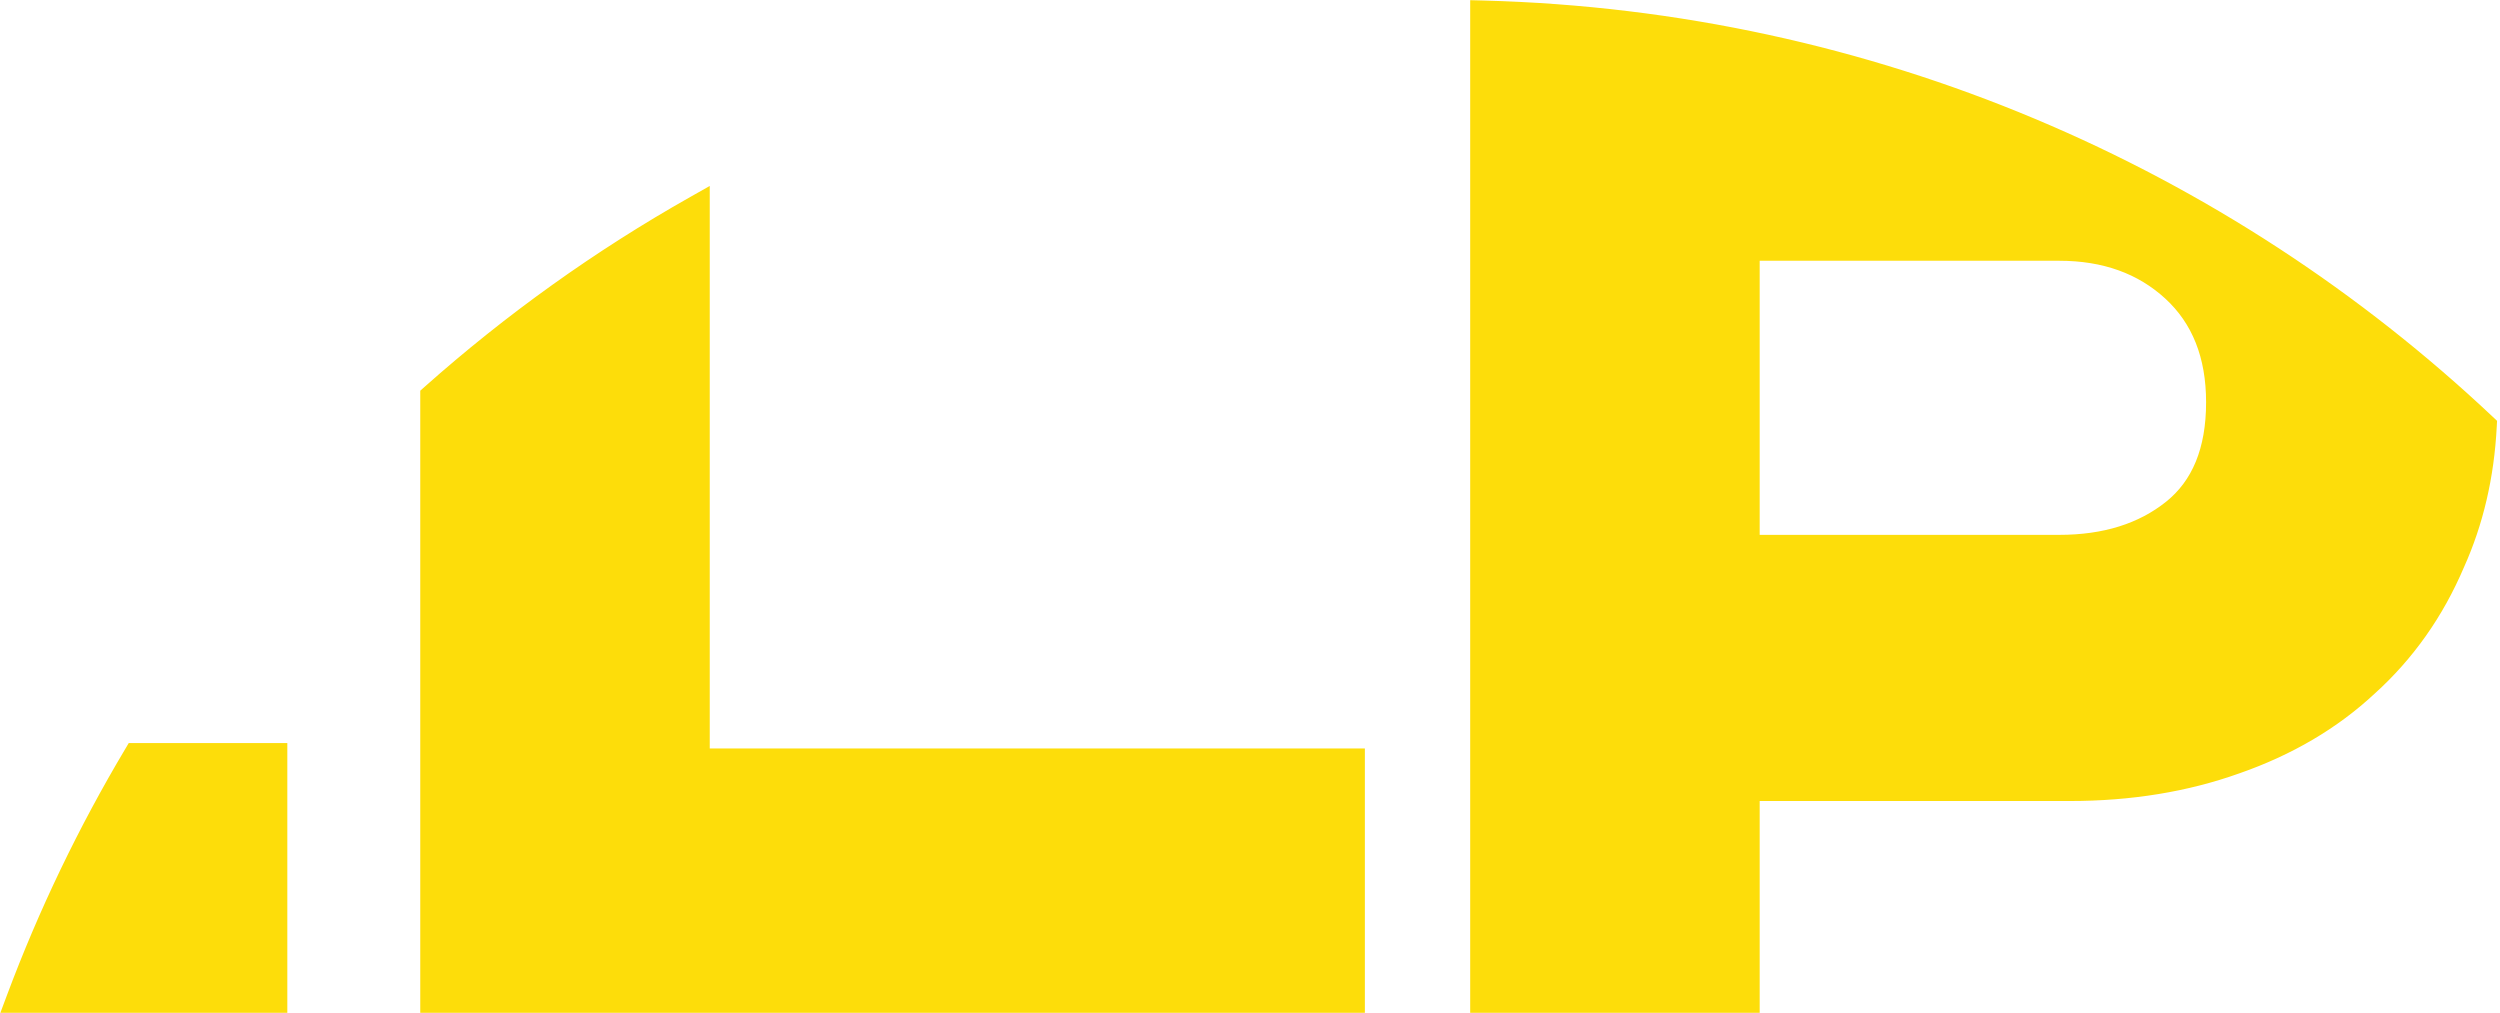 <svg width="195" height="79" viewBox="0 0 195 79" fill="none" xmlns="http://www.w3.org/2000/svg">
<path fill-rule="evenodd" clip-rule="evenodd" d="M115.675 1.041C145.869 1.835 173.249 13.923 193.747 33.236C193.549 37.084 192.724 40.618 191.275 43.839C189.688 47.573 187.448 50.746 184.555 53.359C181.755 55.973 178.348 57.979 174.335 59.379C170.415 60.779 166.121 61.479 161.455 61.479H136.255V77.999H115.675V1.041ZM33.78 30.924C40.075 25.325 46.972 20.387 54.36 16.219V59.379H105.46V77.999H33.78V30.924ZM10.611 58.959H21.411V77.999H1.471C3.958 71.349 7.025 64.982 10.611 58.959ZM160.615 42.719H136.255V19.339H160.615C164.255 19.339 167.241 20.413 169.575 22.559C171.908 24.706 173.075 27.646 173.075 31.379C173.075 35.206 171.908 38.053 169.575 39.919C167.241 41.786 164.255 42.719 160.615 42.719Z" fill="#FDDD0A"/>
<path d="M115.675 1.041L115.701 0.041L114.675 0.014V1.041H115.675ZM193.747 33.236L194.746 33.288L194.77 32.826L194.433 32.508L193.747 33.236ZM191.275 43.839L190.363 43.429L190.358 43.439L190.354 43.448L191.275 43.839ZM184.555 53.359L183.884 52.617L183.878 52.623L183.872 52.628L184.555 53.359ZM174.335 59.379L174.005 58.435L173.998 58.438L174.335 59.379ZM136.255 61.479V60.479H135.255V61.479H136.255ZM136.255 77.999V78.999H137.255V77.999H136.255ZM115.675 77.999H114.675V78.999H115.675V77.999ZM33.78 30.924L33.115 30.177L32.78 30.475V30.924H33.78ZM54.36 16.219H55.36V14.506L53.869 15.348L54.36 16.219ZM54.36 59.379H53.36V60.379H54.36V59.379ZM105.46 59.379H106.46V58.379H105.46V59.379ZM105.46 77.999V78.999H106.46V77.999H105.46ZM33.78 77.999H32.78V78.999H33.78V77.999ZM10.611 58.959V57.959H10.042L9.752 58.448L10.611 58.959ZM21.411 58.959H22.411V57.959H21.411V58.959ZM21.411 77.999V78.999H22.411V77.999H21.411ZM1.471 77.999L0.534 77.649L0.029 78.999H1.471V77.999ZM136.255 42.719H135.255V43.719H136.255V42.719ZM136.255 19.339V18.339H135.255V19.339H136.255ZM115.648 2.041C145.587 2.828 172.736 14.813 193.061 33.964L194.433 32.508C173.763 13.033 146.15 0.842 115.701 0.041L115.648 2.041ZM192.749 33.185C192.556 36.919 191.757 40.33 190.363 43.429L192.187 44.25C193.692 40.905 194.541 37.248 194.746 33.288L192.749 33.185ZM190.354 43.448C188.822 47.053 186.665 50.105 183.884 52.617L185.225 54.102C188.23 51.387 190.554 48.092 192.195 44.231L190.354 43.448ZM183.872 52.628C181.185 55.137 177.902 57.076 174.005 58.435L174.664 60.324C178.794 58.883 182.325 56.809 185.237 54.09L183.872 52.628ZM173.998 58.438C170.198 59.795 166.02 60.479 161.455 60.479V62.479C166.222 62.479 170.631 61.764 174.671 60.321L173.998 58.438ZM161.455 60.479H136.255V62.479H161.455V60.479ZM135.255 61.479V77.999H137.255V61.479H135.255ZM136.255 76.999H115.675V78.999H136.255V76.999ZM116.675 77.999V1.041H114.675V77.999H116.675ZM34.445 31.671C40.687 26.119 47.526 21.223 54.851 17.09L53.869 15.348C46.418 19.551 39.464 24.531 33.115 30.177L34.445 31.671ZM55.36 59.379V16.219H53.36V59.379H55.36ZM105.46 58.379H54.36V60.379H105.46V58.379ZM106.46 77.999V59.379H104.46V77.999H106.46ZM33.78 78.999H105.46V76.999H33.78V78.999ZM32.78 30.924V77.999H34.78V30.924H32.78ZM10.611 59.959H21.411V57.959H10.611V59.959ZM20.411 58.959V77.999H22.411V58.959H20.411ZM21.411 76.999H1.471V78.999H21.411V76.999ZM2.407 78.35C4.873 71.756 7.914 65.442 11.47 59.471L9.752 58.448C6.135 64.521 3.042 70.942 0.534 77.649L2.407 78.35ZM136.255 43.719H160.615V41.719H136.255V43.719ZM135.255 19.339V42.719H137.255V19.339H135.255ZM160.615 18.339H136.255V20.339H160.615V18.339ZM170.252 21.823C167.706 19.482 164.466 18.339 160.615 18.339V20.339C164.044 20.339 166.776 21.344 168.898 23.295L170.252 21.823ZM174.075 31.379C174.075 27.421 172.828 24.193 170.252 21.823L168.898 23.295C170.988 25.219 172.075 27.872 172.075 31.379H174.075ZM170.199 40.7C172.834 38.593 174.075 35.417 174.075 31.379H172.075C172.075 34.995 170.982 37.513 168.95 39.139L170.199 40.7ZM160.615 43.719C164.431 43.719 167.652 42.738 170.199 40.7L168.95 39.139C166.83 40.834 164.079 41.719 160.615 41.719V43.719Z" fill="#FDDD0A"/>
</svg>
